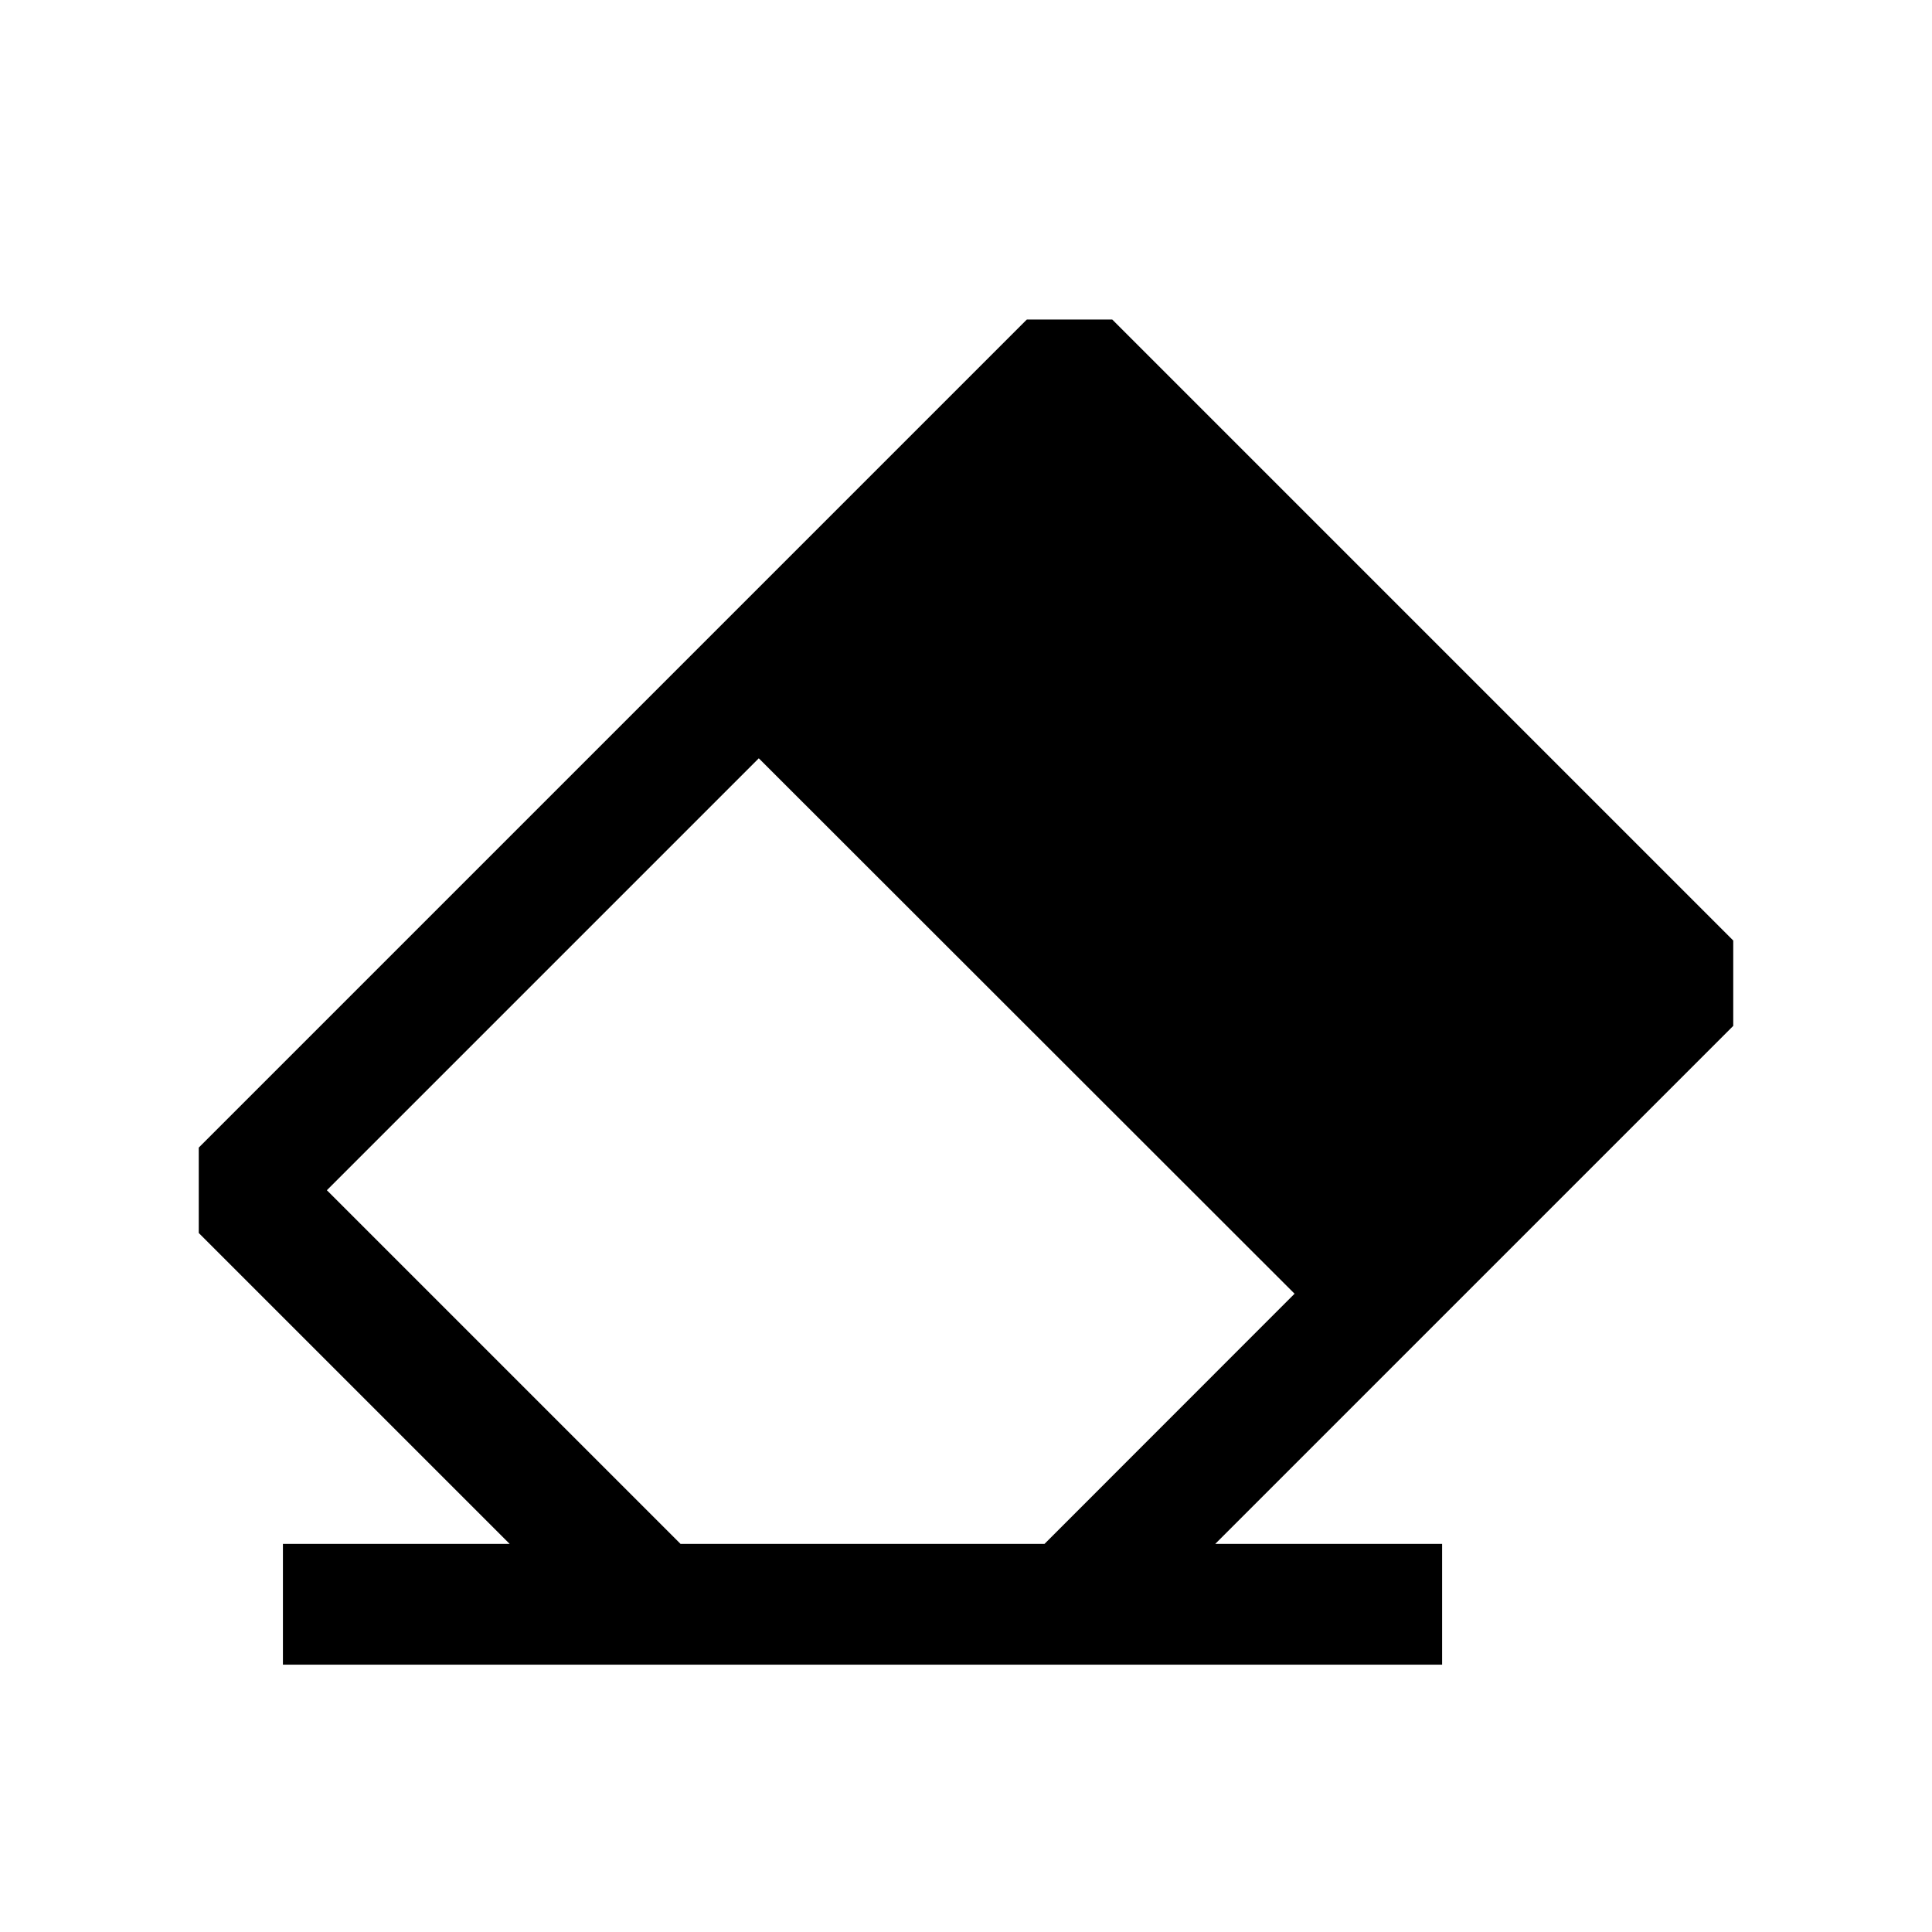<svg width="16" height="16" viewBox="0 0 16 16" fill="none" xmlns="http://www.w3.org/2000/svg">
<path fill-rule="evenodd" clip-rule="evenodd" d="M6.284 6.28L10.721 10.714L8.65 12.786H5.636L2.707 9.857L6.284 6.28ZM11.782 11.068L10.064 12.786H11.943V13.786H8.857H5.429H2.343V12.786H4.221L1.646 10.211V9.504L5.93 5.22L8.504 2.646H9.211L14.354 7.789V8.496L11.782 11.068Z" fill="black"/>
</svg>
